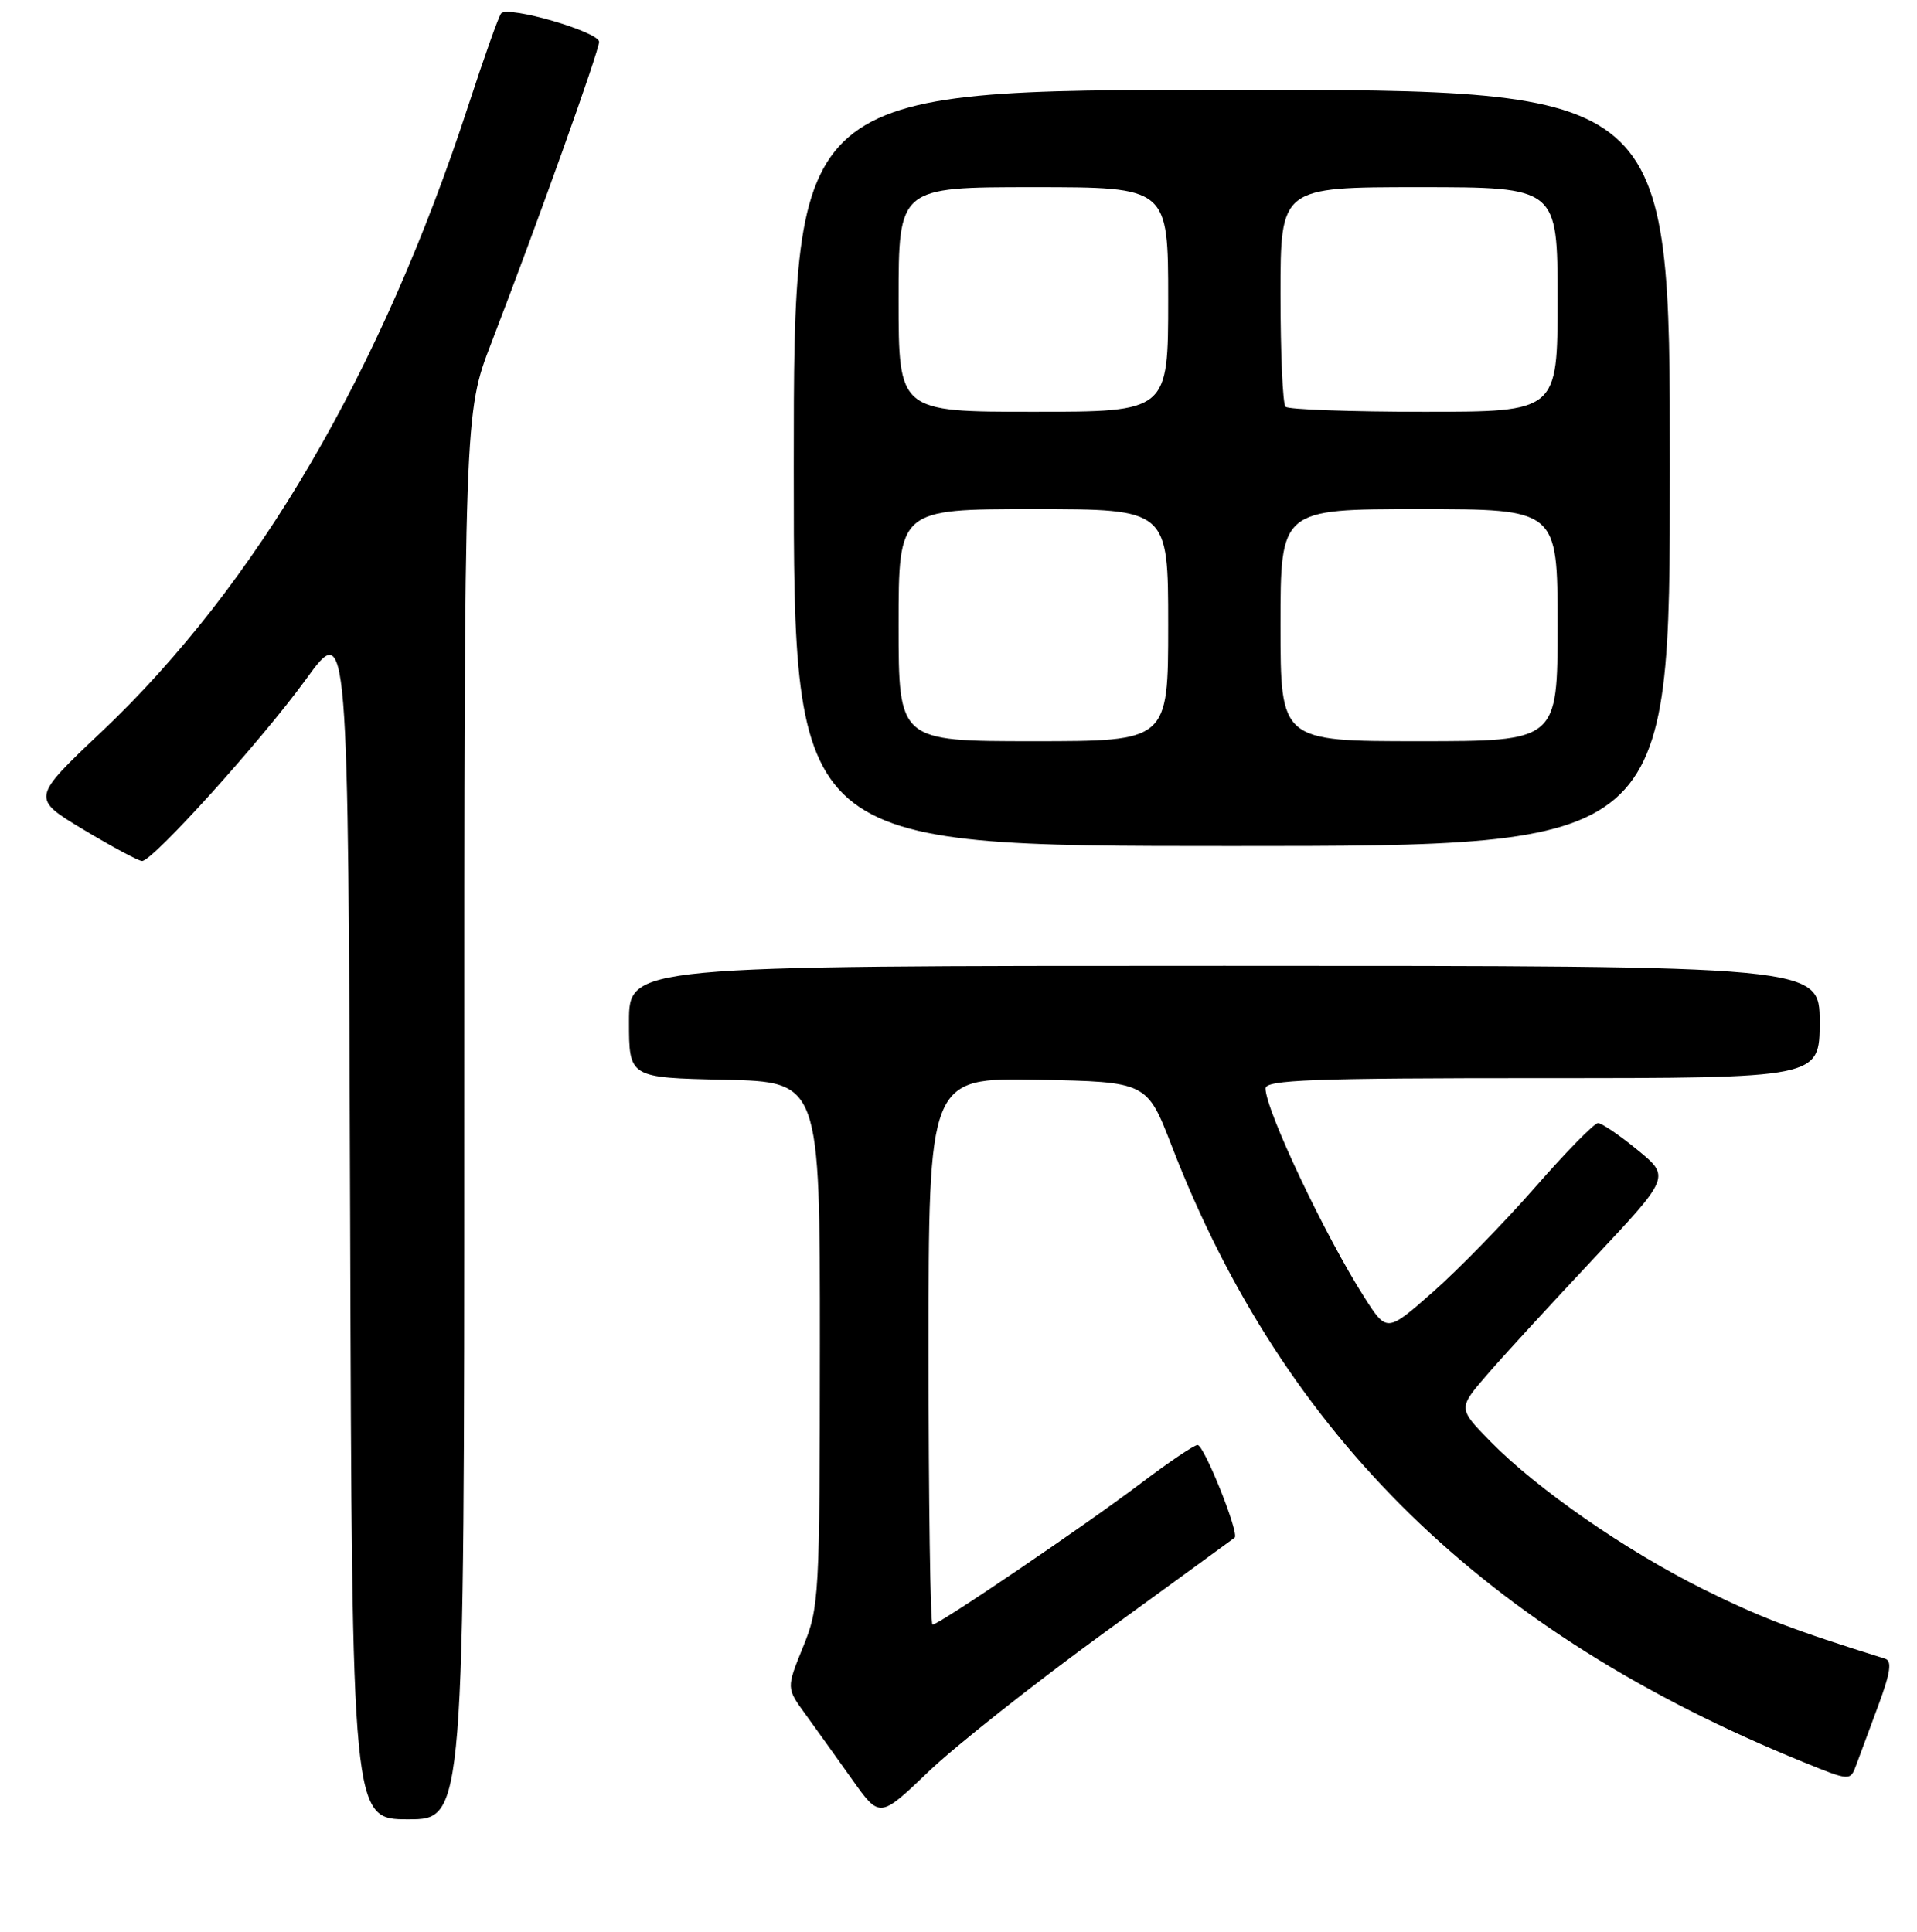 <?xml version="1.0" encoding="UTF-8" standalone="no"?>
<!DOCTYPE svg PUBLIC "-//W3C//DTD SVG 1.1//EN" "http://www.w3.org/Graphics/SVG/1.1/DTD/svg11.dtd" >
<svg xmlns="http://www.w3.org/2000/svg" xmlns:xlink="http://www.w3.org/1999/xlink" version="1.1" viewBox="0 0 256 258">
 <g >
 <path fill="currentColor"
d=" M 62.00 149.09 C 62.00 55.17 62.00 55.17 65.60 45.84 C 71.71 29.99 80.00 6.81 80.00 5.59 C 80.00 4.25 67.83 0.72 66.92 1.79 C 66.59 2.18 64.66 7.61 62.62 13.86 C 50.93 49.70 34.31 78.10 13.53 97.77 C 4.18 106.62 4.18 106.62 11.15 110.81 C 14.98 113.11 18.50 115.00 18.97 115.00 C 20.41 115.00 34.88 98.96 40.86 90.73 C 46.50 82.96 46.50 82.96 46.76 162.98 C 47.01 243.00 47.01 243.00 54.51 243.00 C 62.00 243.00 62.00 243.00 62.00 149.09 Z  M 147.50 218.04 C 156.85 211.25 164.67 205.55 164.88 205.38 C 165.54 204.84 160.80 193.00 159.93 193.00 C 159.48 193.00 156.06 195.30 152.35 198.12 C 144.94 203.72 125.38 217.00 124.53 217.00 C 124.24 217.00 124.00 200.56 124.00 180.47 C 124.00 143.95 124.00 143.95 138.58 144.22 C 153.16 144.50 153.16 144.50 156.47 153.05 C 171.47 191.87 198.36 218.10 240.86 235.37 C 247.09 237.90 247.09 237.90 247.90 235.70 C 248.35 234.49 249.68 230.90 250.86 227.72 C 252.46 223.39 252.68 221.84 251.75 221.55 C 239.46 217.71 235.09 216.04 227.50 212.28 C 217.17 207.15 205.30 198.92 199.02 192.52 C 194.70 188.11 194.70 188.11 198.60 183.60 C 200.74 181.12 207.13 174.16 212.78 168.14 C 223.06 157.18 223.06 157.18 218.67 153.59 C 216.27 151.62 213.89 150.00 213.40 150.01 C 212.90 150.01 209.12 153.87 205.00 158.58 C 200.88 163.29 194.73 169.59 191.35 172.57 C 185.20 177.99 185.20 177.99 182.18 173.25 C 176.92 165.00 169.00 148.24 169.00 145.38 C 169.00 144.23 175.24 144.00 206.00 144.00 C 243.00 144.00 243.00 144.00 243.00 136.50 C 243.00 129.00 243.00 129.00 163.50 129.00 C 84.00 129.00 84.00 129.00 84.00 136.47 C 84.00 143.94 84.00 143.94 96.75 144.22 C 109.50 144.50 109.50 144.50 109.49 179.50 C 109.47 213.38 109.40 214.67 107.24 219.98 C 105.01 225.47 105.01 225.47 107.57 228.98 C 108.97 230.92 111.78 234.83 113.80 237.68 C 117.48 242.87 117.48 242.87 123.99 236.64 C 127.57 233.21 138.15 224.84 147.50 218.04 Z  M 223.00 62.50 C 223.00 12.00 223.00 12.00 164.50 12.00 C 106.00 12.00 106.00 12.00 106.00 62.50 C 106.00 113.00 106.00 113.00 164.50 113.00 C 223.00 113.00 223.00 113.00 223.00 62.50 Z  M 120.00 83.50 C 120.00 68.00 120.00 68.00 138.00 68.00 C 156.00 68.00 156.00 68.00 156.00 83.50 C 156.00 99.00 156.00 99.00 138.00 99.00 C 120.00 99.00 120.00 99.00 120.00 83.50 Z  M 171.00 83.50 C 171.00 68.00 171.00 68.00 189.50 68.00 C 208.00 68.00 208.00 68.00 208.00 83.50 C 208.00 99.00 208.00 99.00 189.50 99.00 C 171.00 99.00 171.00 99.00 171.00 83.50 Z  M 120.00 40.00 C 120.00 25.00 120.00 25.00 138.00 25.00 C 156.00 25.00 156.00 25.00 156.00 40.00 C 156.00 55.00 156.00 55.00 138.00 55.00 C 120.00 55.00 120.00 55.00 120.00 40.00 Z  M 171.67 54.33 C 171.30 53.97 171.00 47.22 171.00 39.33 C 171.00 25.00 171.00 25.00 189.50 25.00 C 208.00 25.00 208.00 25.00 208.00 40.00 C 208.00 55.00 208.00 55.00 190.17 55.00 C 180.36 55.00 172.03 54.70 171.67 54.33 Z "/>
</g>
</svg>